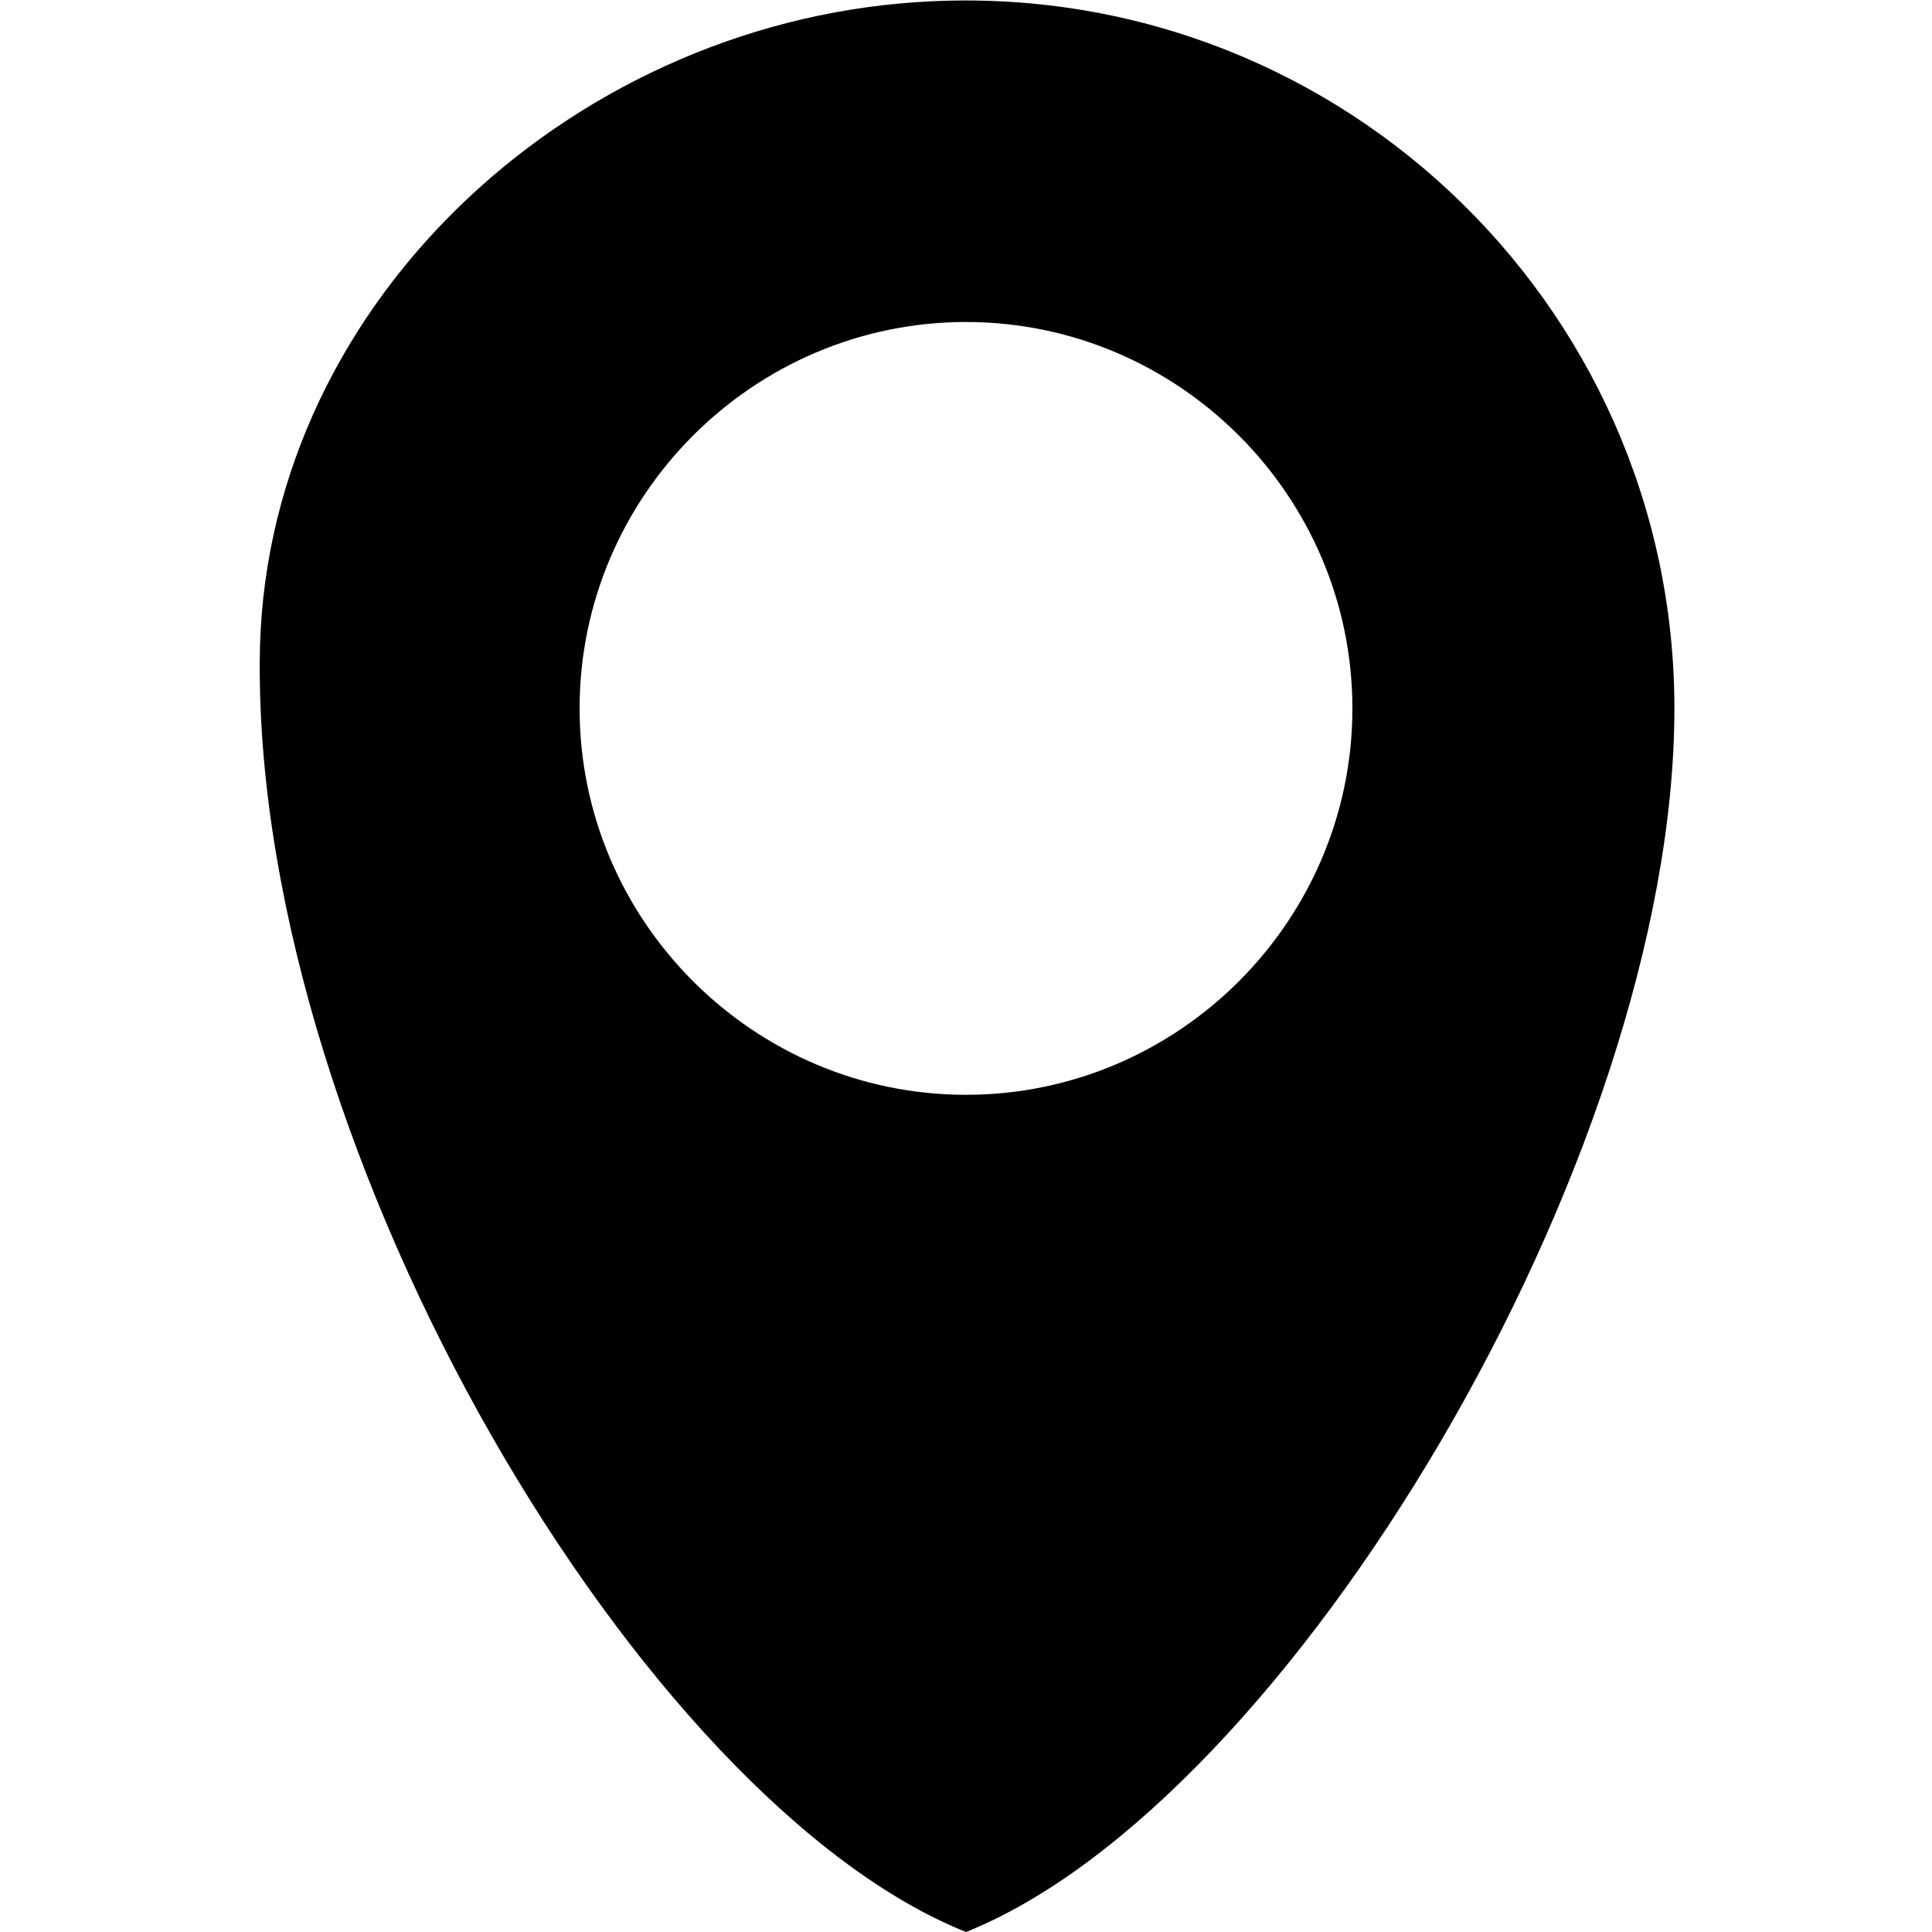 <?xml version="1.0" encoding="utf-8"?>
<!-- Generator: Adobe Illustrator 21.0.0, SVG Export Plug-In . SVG Version: 6.00 Build 0)  -->
<svg version="1.1" id="圖層_1" xmlns="http://www.w3.org/2000/svg" xmlns:xlink="http://www.w3.org/1999/xlink" x="0px" y="0px"
	 viewBox="0 0 90 90" enable-background="new 0 0 90 90" xml:space="preserve">
<path d="M78,33C78,14,61.9-1.2,42.7,0.1C26.3,1.2,12.1,14.5,12.1,30.9C12,54,30,84,45,90C60,84,78,54,78,33z M45,15
	c9.9,0,18,8.1,18,18c0,9.9-8.1,18-18,18s-18-8.1-18-18C27,23.1,35.1,15,45,15z"/>
</svg>
